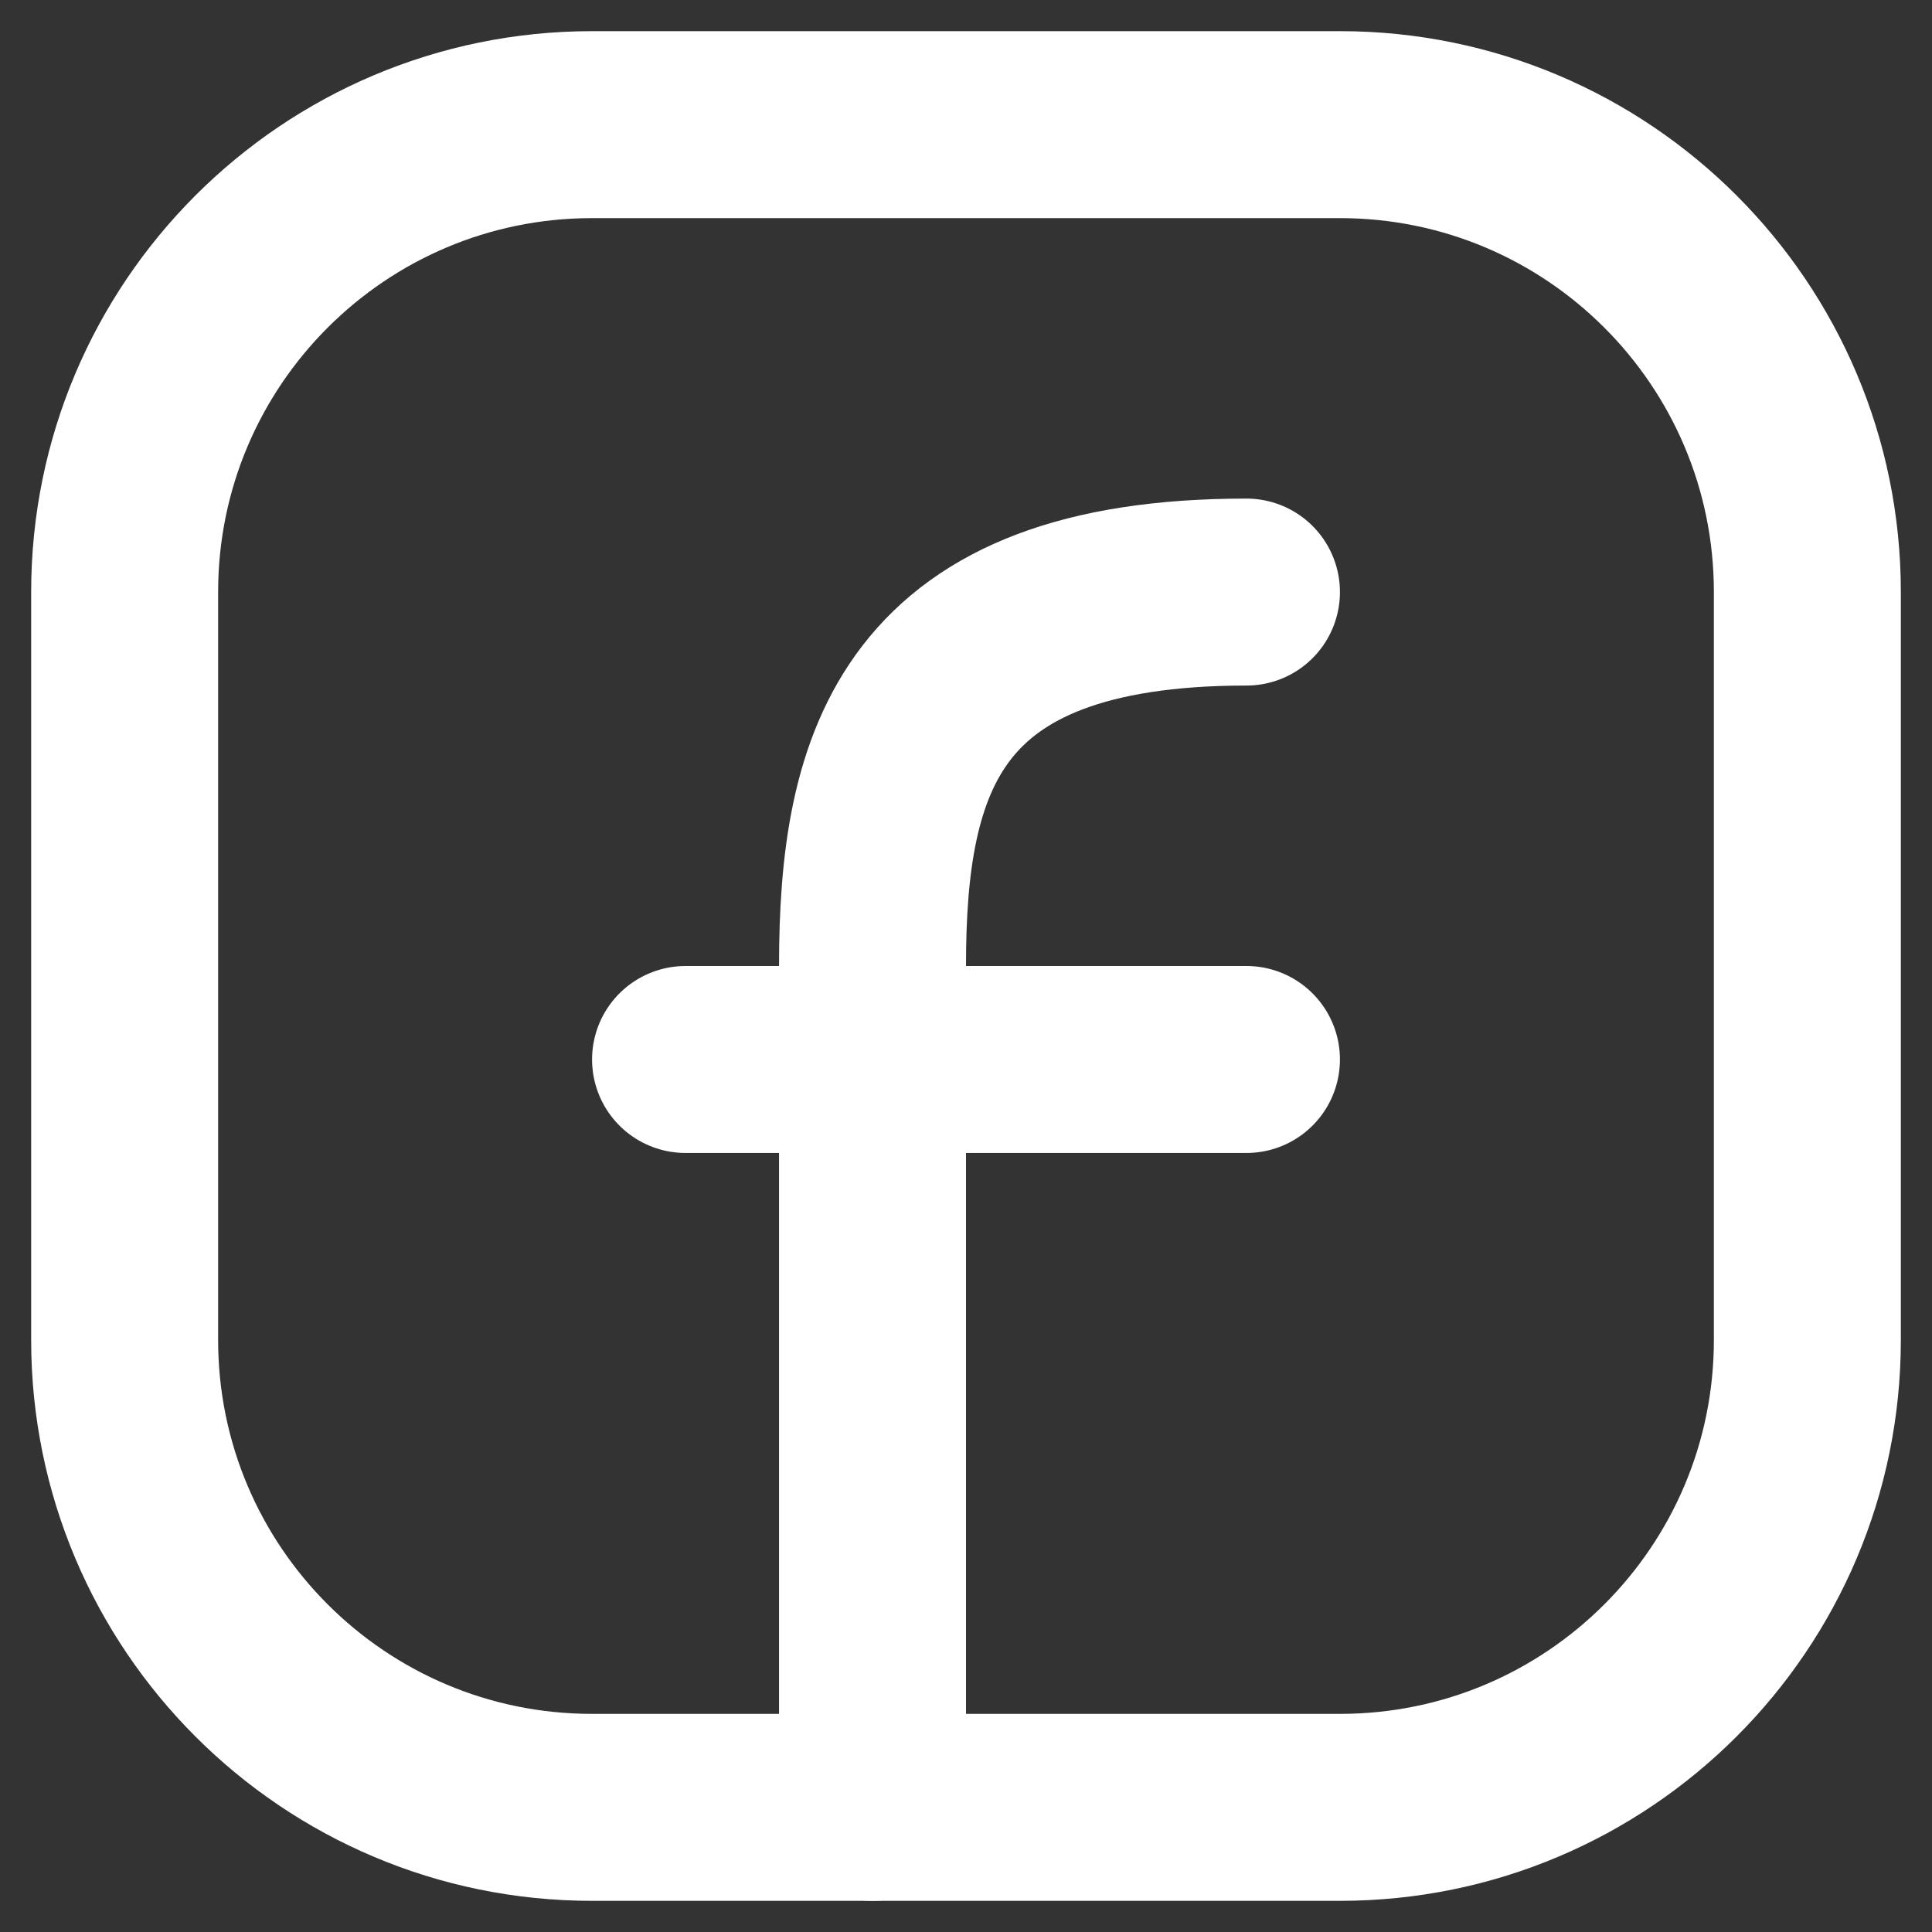 <svg width="31" height="31" viewBox="0 0 31 31" fill="none" xmlns="http://www.w3.org/2000/svg">
<rect x="0" y="0" width="31" height="31" fill="#333333" stroke="none"/>
<path d="M29 9.5V21.5C29 25.642 25.642 29 21.5 29H9.5C5.358 29 2 25.642 2 21.5V9.5C2 5.358 5.358 2 9.5 2H21.5C25.642 2 29 5.358 29 9.5Z" stroke="white" stroke-width="3" stroke-linecap="round" stroke-linejoin="round"/>
<path d="M14 29C14 24.5 14 20 14 15.5C14 12.219 14.75 9.5 20 9.5" stroke="white" stroke-width="3" stroke-linecap="round" stroke-linejoin="round"/>
<path d="M11 17H14H20" stroke="white" stroke-width="3" stroke-linecap="round" stroke-linejoin="round"/>
</svg>

